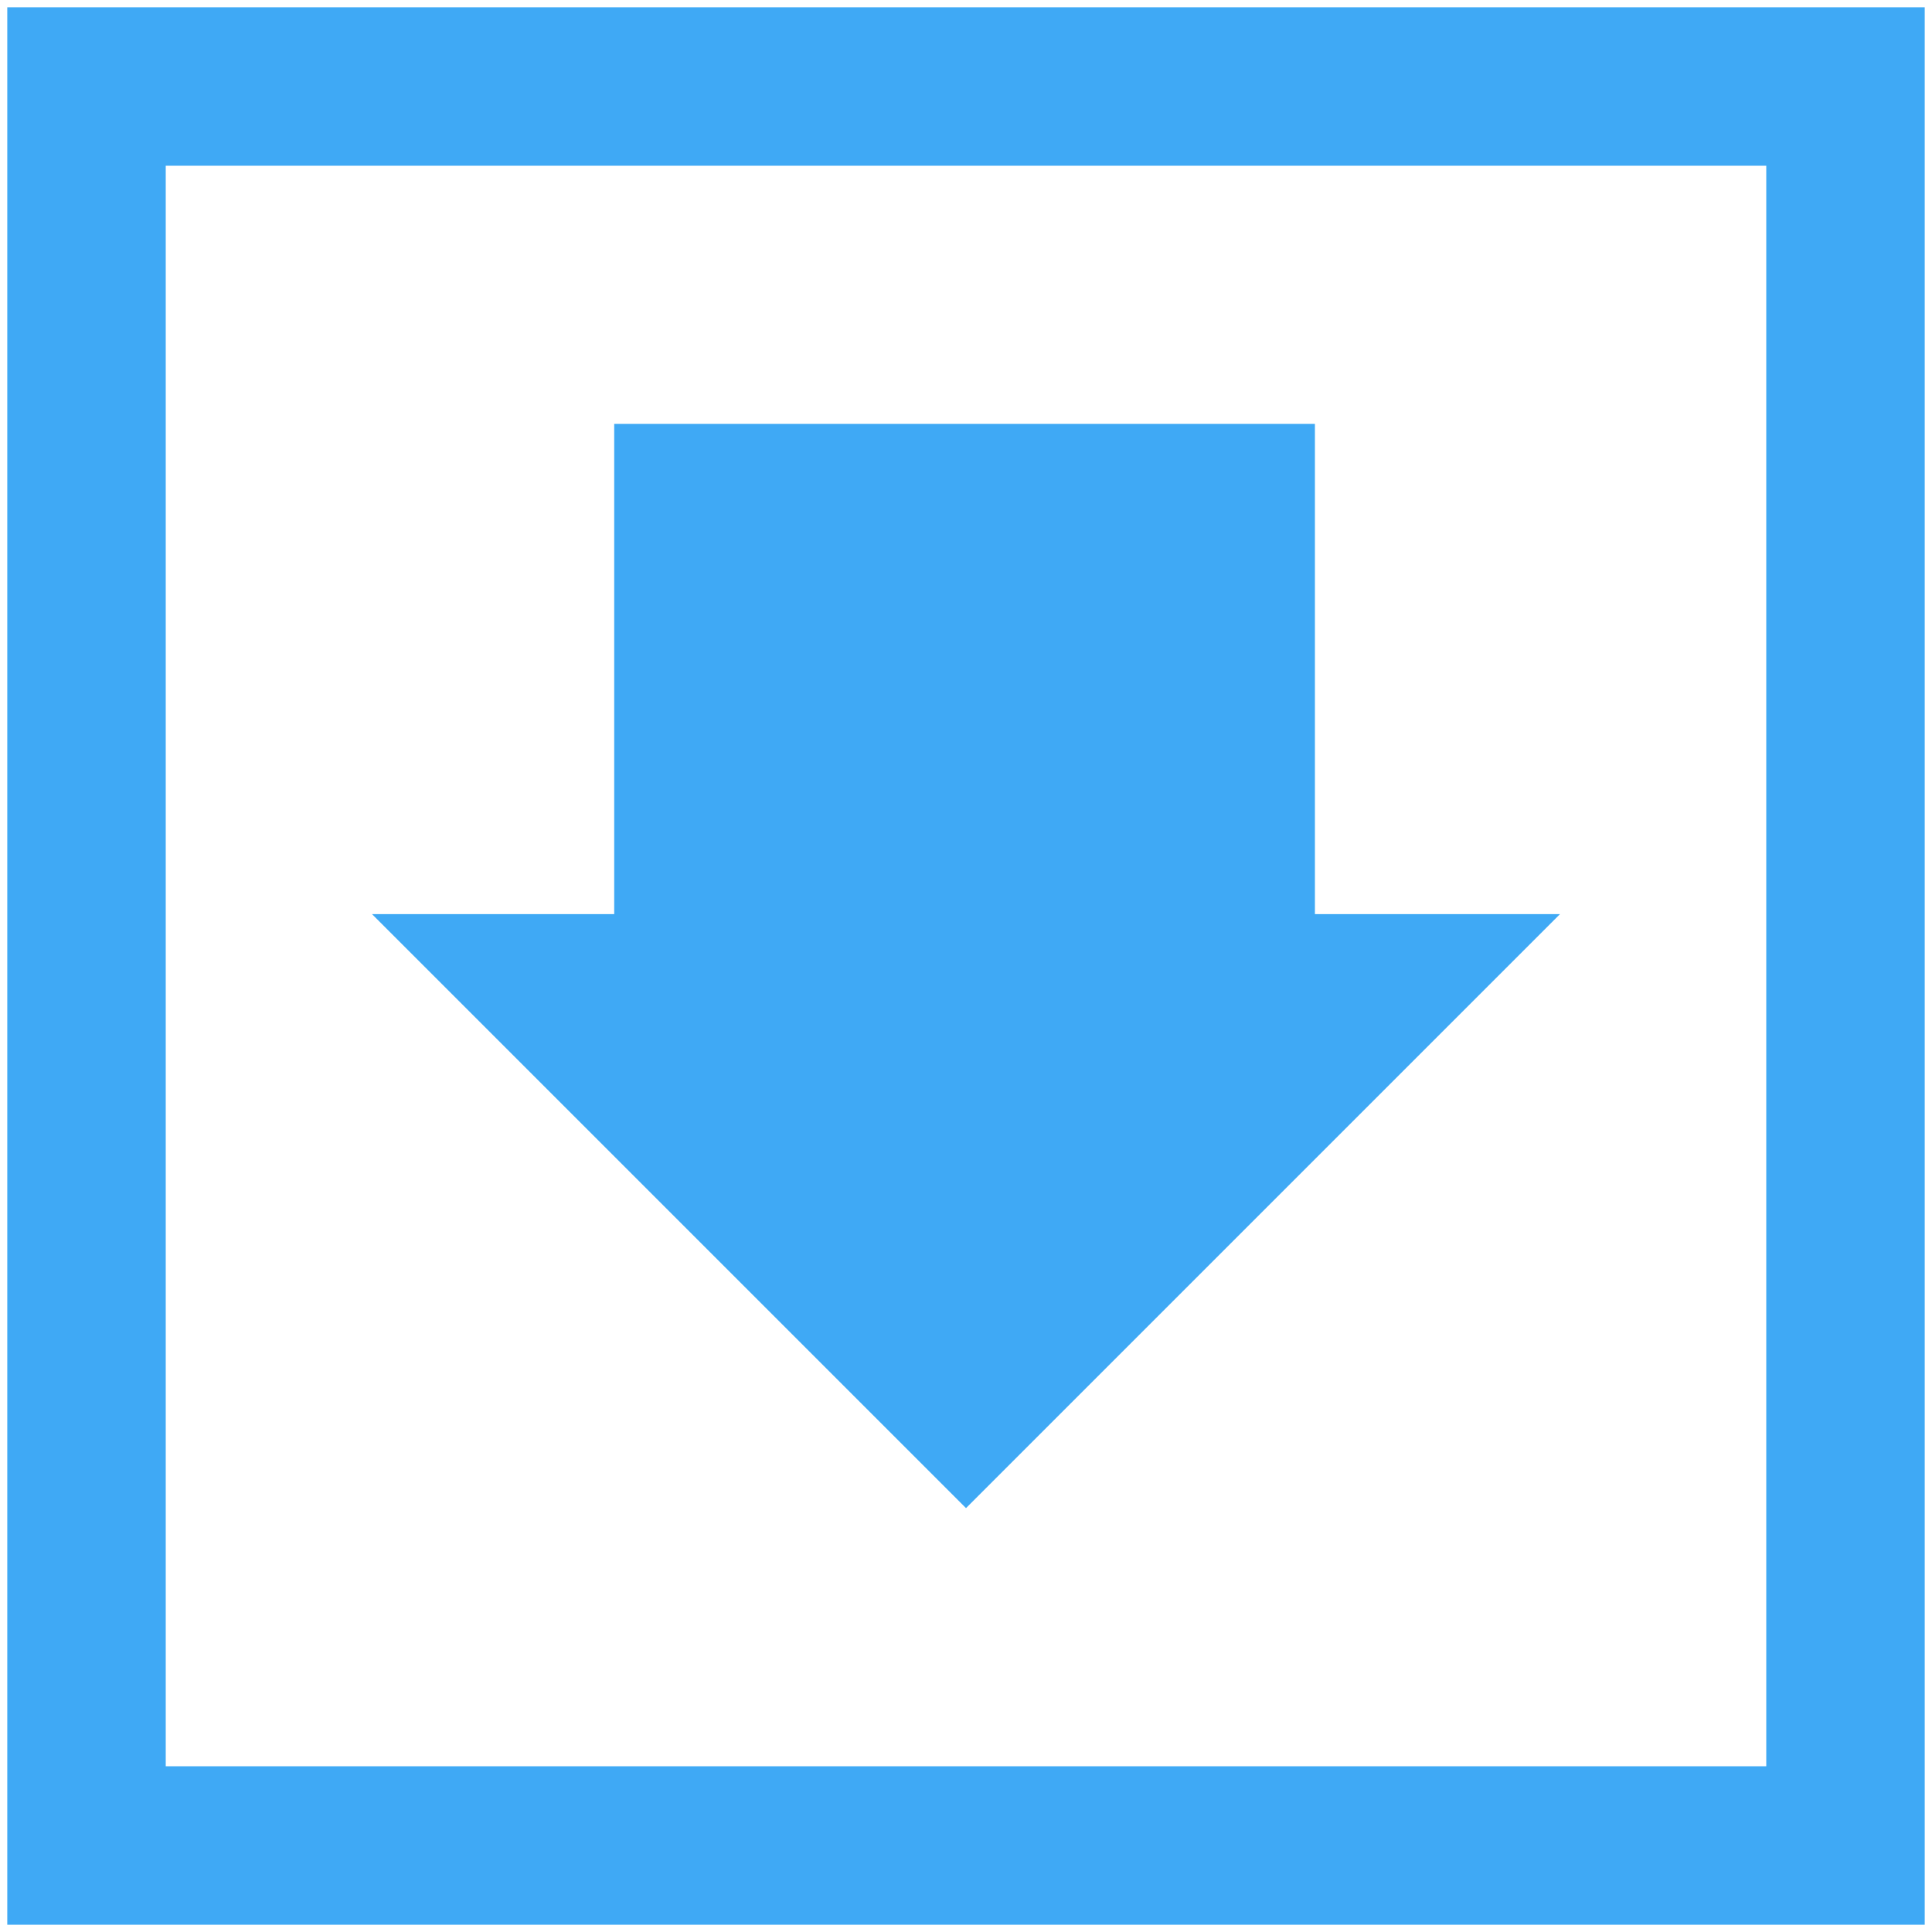<?xml version="1.0" encoding="utf-8"?>
<!-- Generator: Adobe Illustrator 20.0.0, SVG Export Plug-In . SVG Version: 6.00 Build 0)  -->
<svg version="1.1" id="Layer_2" xmlns="http://www.w3.org/2000/svg" xmlns:xlink="http://www.w3.org/1999/xlink" x="0px" y="0px"
	 viewBox="0 0 67 67" style="enable-background:new 0 0 67 67;" xml:space="preserve">
<style type="text/css">
	.st0{fill:#3FA9F5;}
	.st1{fill:none;stroke:#3FA9F5;stroke-width:5.495;stroke-miterlimit:10;}
</style>
<g>
	<polygon class="st0" points="45.6,31.7 45.6,14.7 21.3,14.7 21.3,31.7 12.9,31.7 33.5,52.3 54.1,31.7 	"/>
	<rect x="3" y="3" class="st1" width="61" height="61"/>
</g>
</svg>
